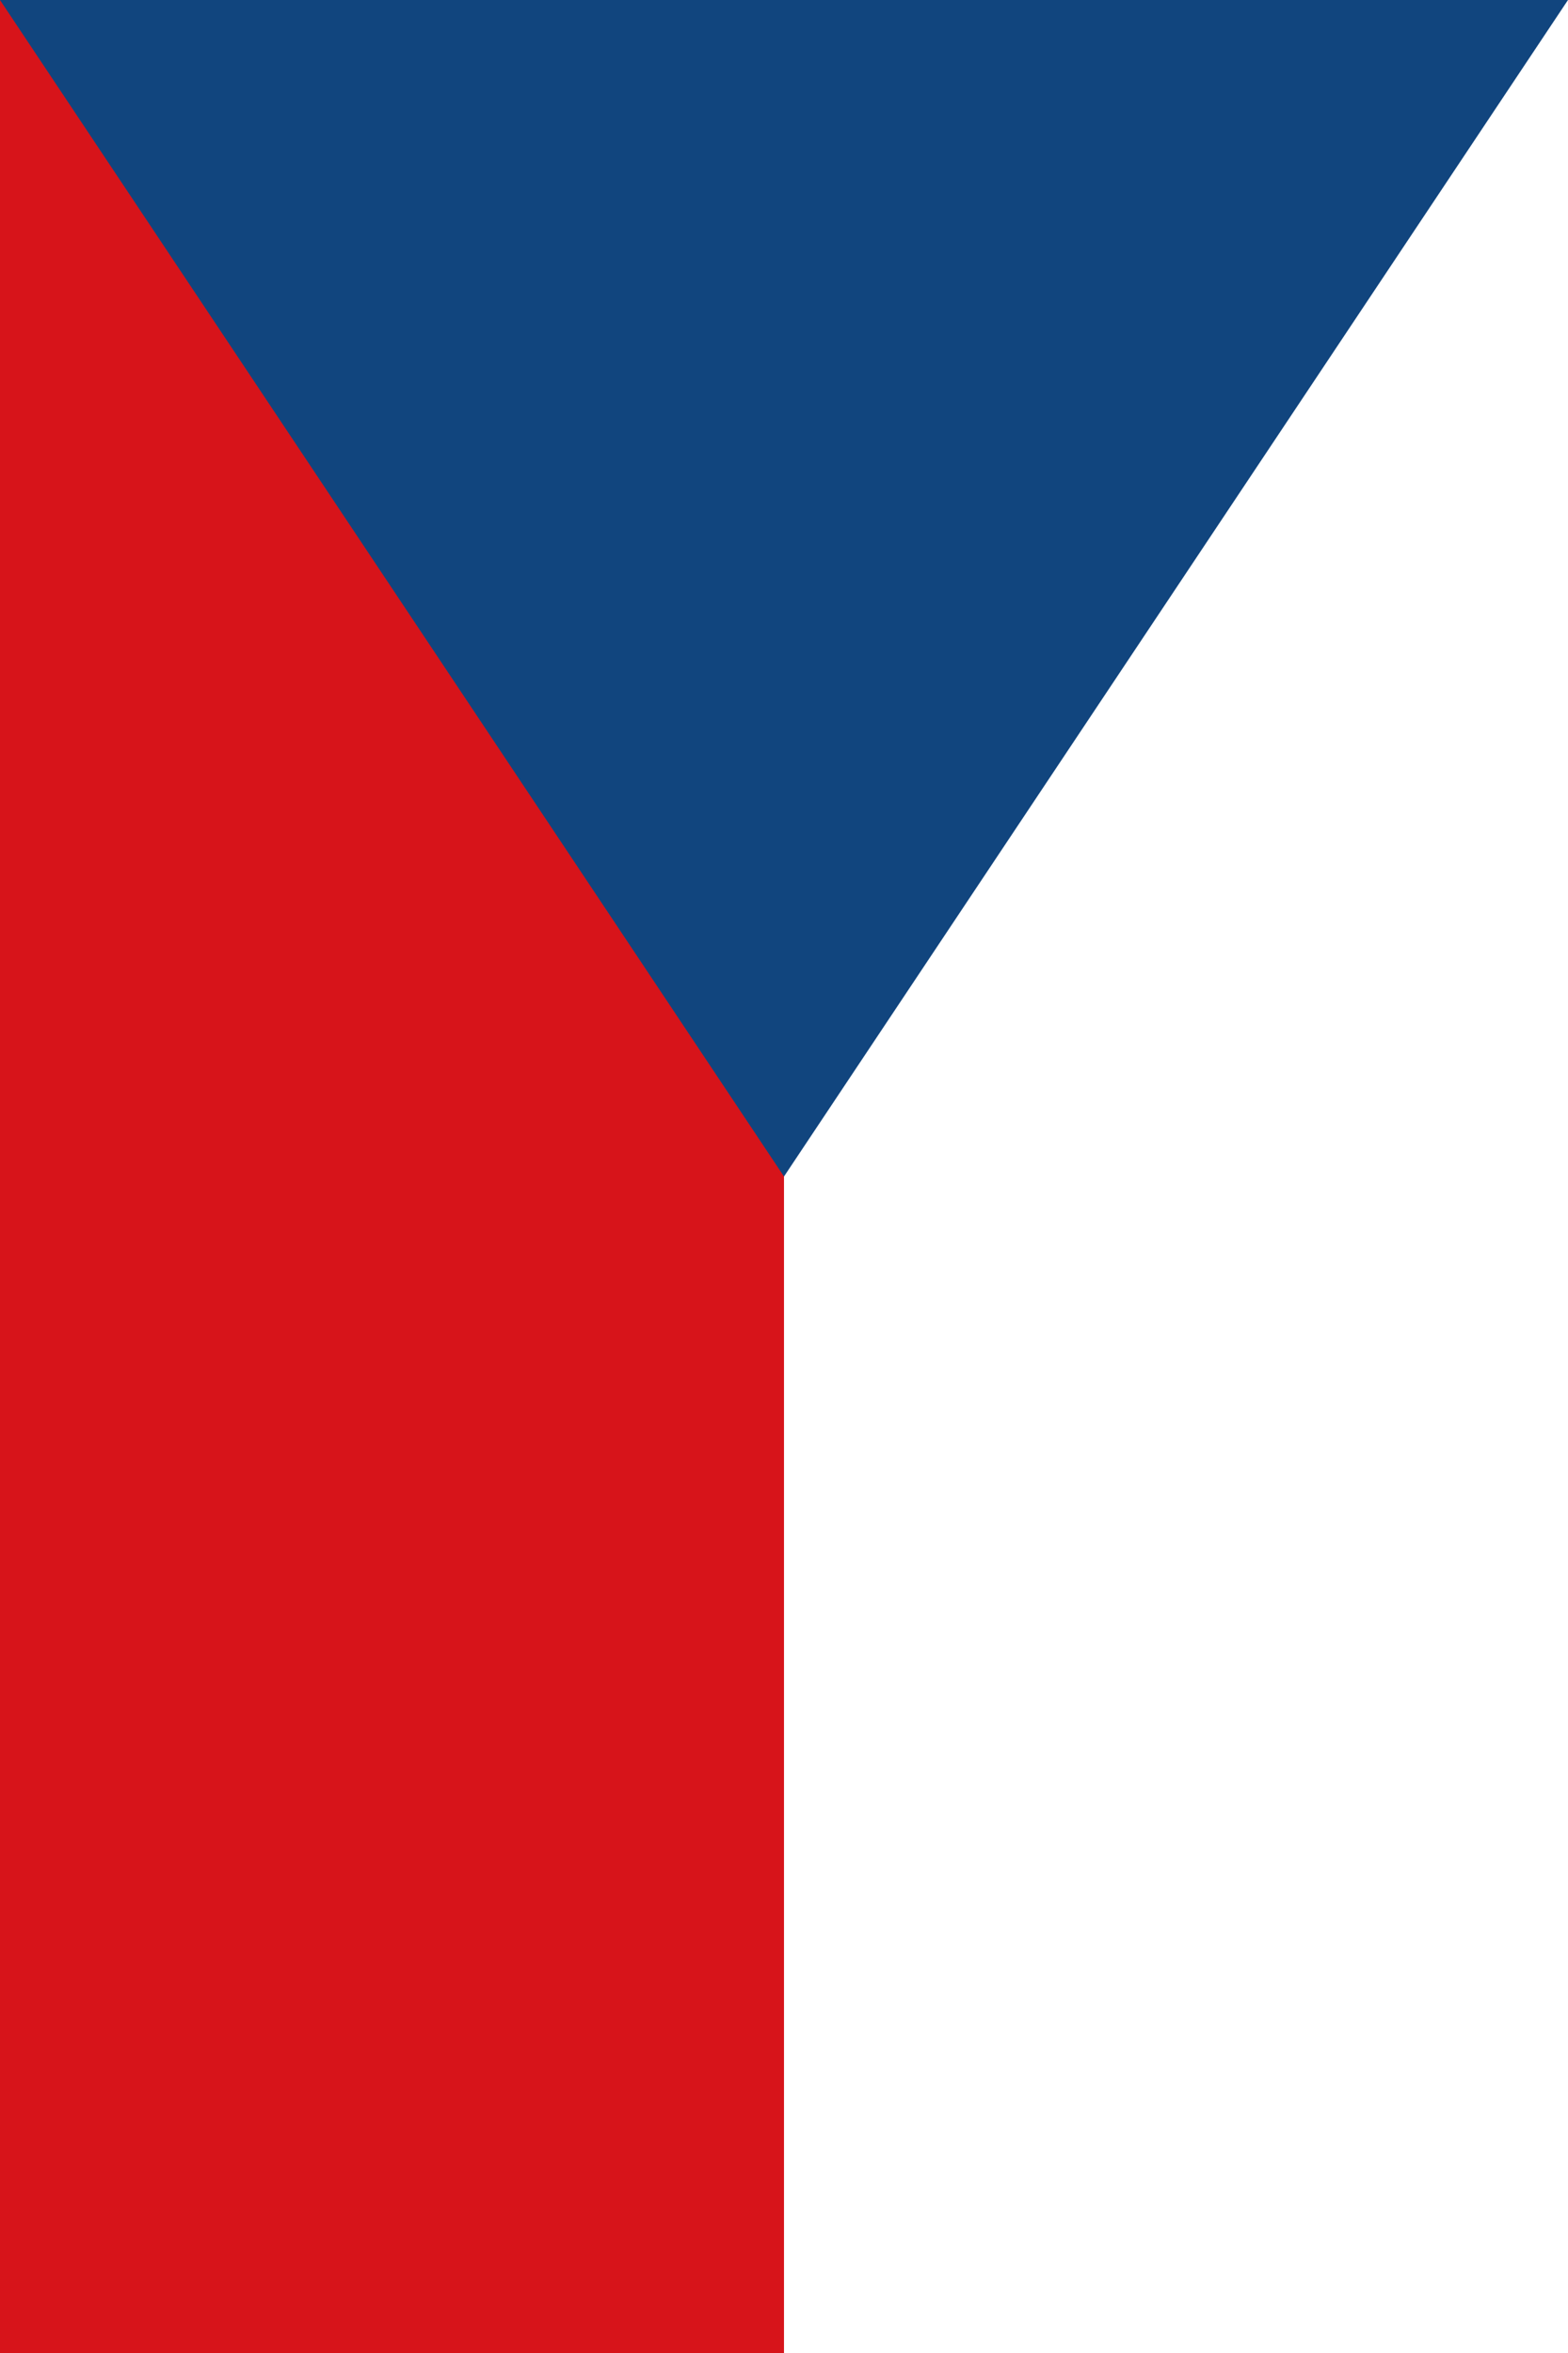 <?xml version="1.0" encoding="UTF-8" standalone="no"?>
<!-- Created with Inkscape (http://www.inkscape.org/) -->

<svg
   xmlns:dc="http://purl.org/dc/elements/1.1/"
   xmlns:cc="http://creativecommons.org/ns#"
   xmlns:rdf="http://www.w3.org/1999/02/22-rdf-syntax-ns#"
   xmlns:svg="http://www.w3.org/2000/svg"
   xmlns="http://www.w3.org/2000/svg"
   xmlns:sodipodi="http://sodipodi.sourceforge.net/DTD/sodipodi-0.dtd"
   xmlns:inkscape="http://www.inkscape.org/namespaces/inkscape"
   width="158.75mm"
   height="238.125mm"
   viewBox="0 0 158.75 238.125"
   version="1.1"
   id="svg501"
   inkscape:version="0.92.2 (5c3e80d, 2017-08-06)">
  <rect x="0" y="0" width="158.75" height="238.125" fill="#808080" stroke="none"/>
  <defs
     id="defs495" />
  <sodipodi:namedview
     id="base"
     pagecolor="#ffffff"
     bordercolor="#666666"
     borderopacity="1.0"
     inkscape:pageopacity="0.0"
     inkscape:pageshadow="2"
     inkscape:zoom="0.35"
     inkscape:cx="-280.00001"
     inkscape:cy="447.14286"
     inkscape:document-units="mm"
     inkscape:current-layer="layer1"
     showgrid="false"
     inkscape:window-width="1920"
     inkscape:window-height="1000"
     inkscape:window-x="-11"
     inkscape:window-y="-11"
     inkscape:window-maximized="1" />
  <g
     inkscape:label="Layer 1"
     inkscape:groupmode="layer"
     id="layer1"
     transform="translate(-24.946,-29.015)">
    <g
       id="g481"
       transform="matrix(0,39.688,-39.688,0,183.696,29.015)">
      <rect
         id="rect464"
         height="4"
         width="6"
         x="0"
         y="0"
         style="fill:#d7141a" />
      <rect
         id="rect466"
         height="2"
         width="6"
         x="0"
         y="0"
         style="fill:#ffffff" />
      <path
         id="path468"
         d="M 3,2 0,0 v 4 z"
         inkscape:connector-curvature="0"
         style="fill:#11457e" />
    </g>
  </g>
</svg>

